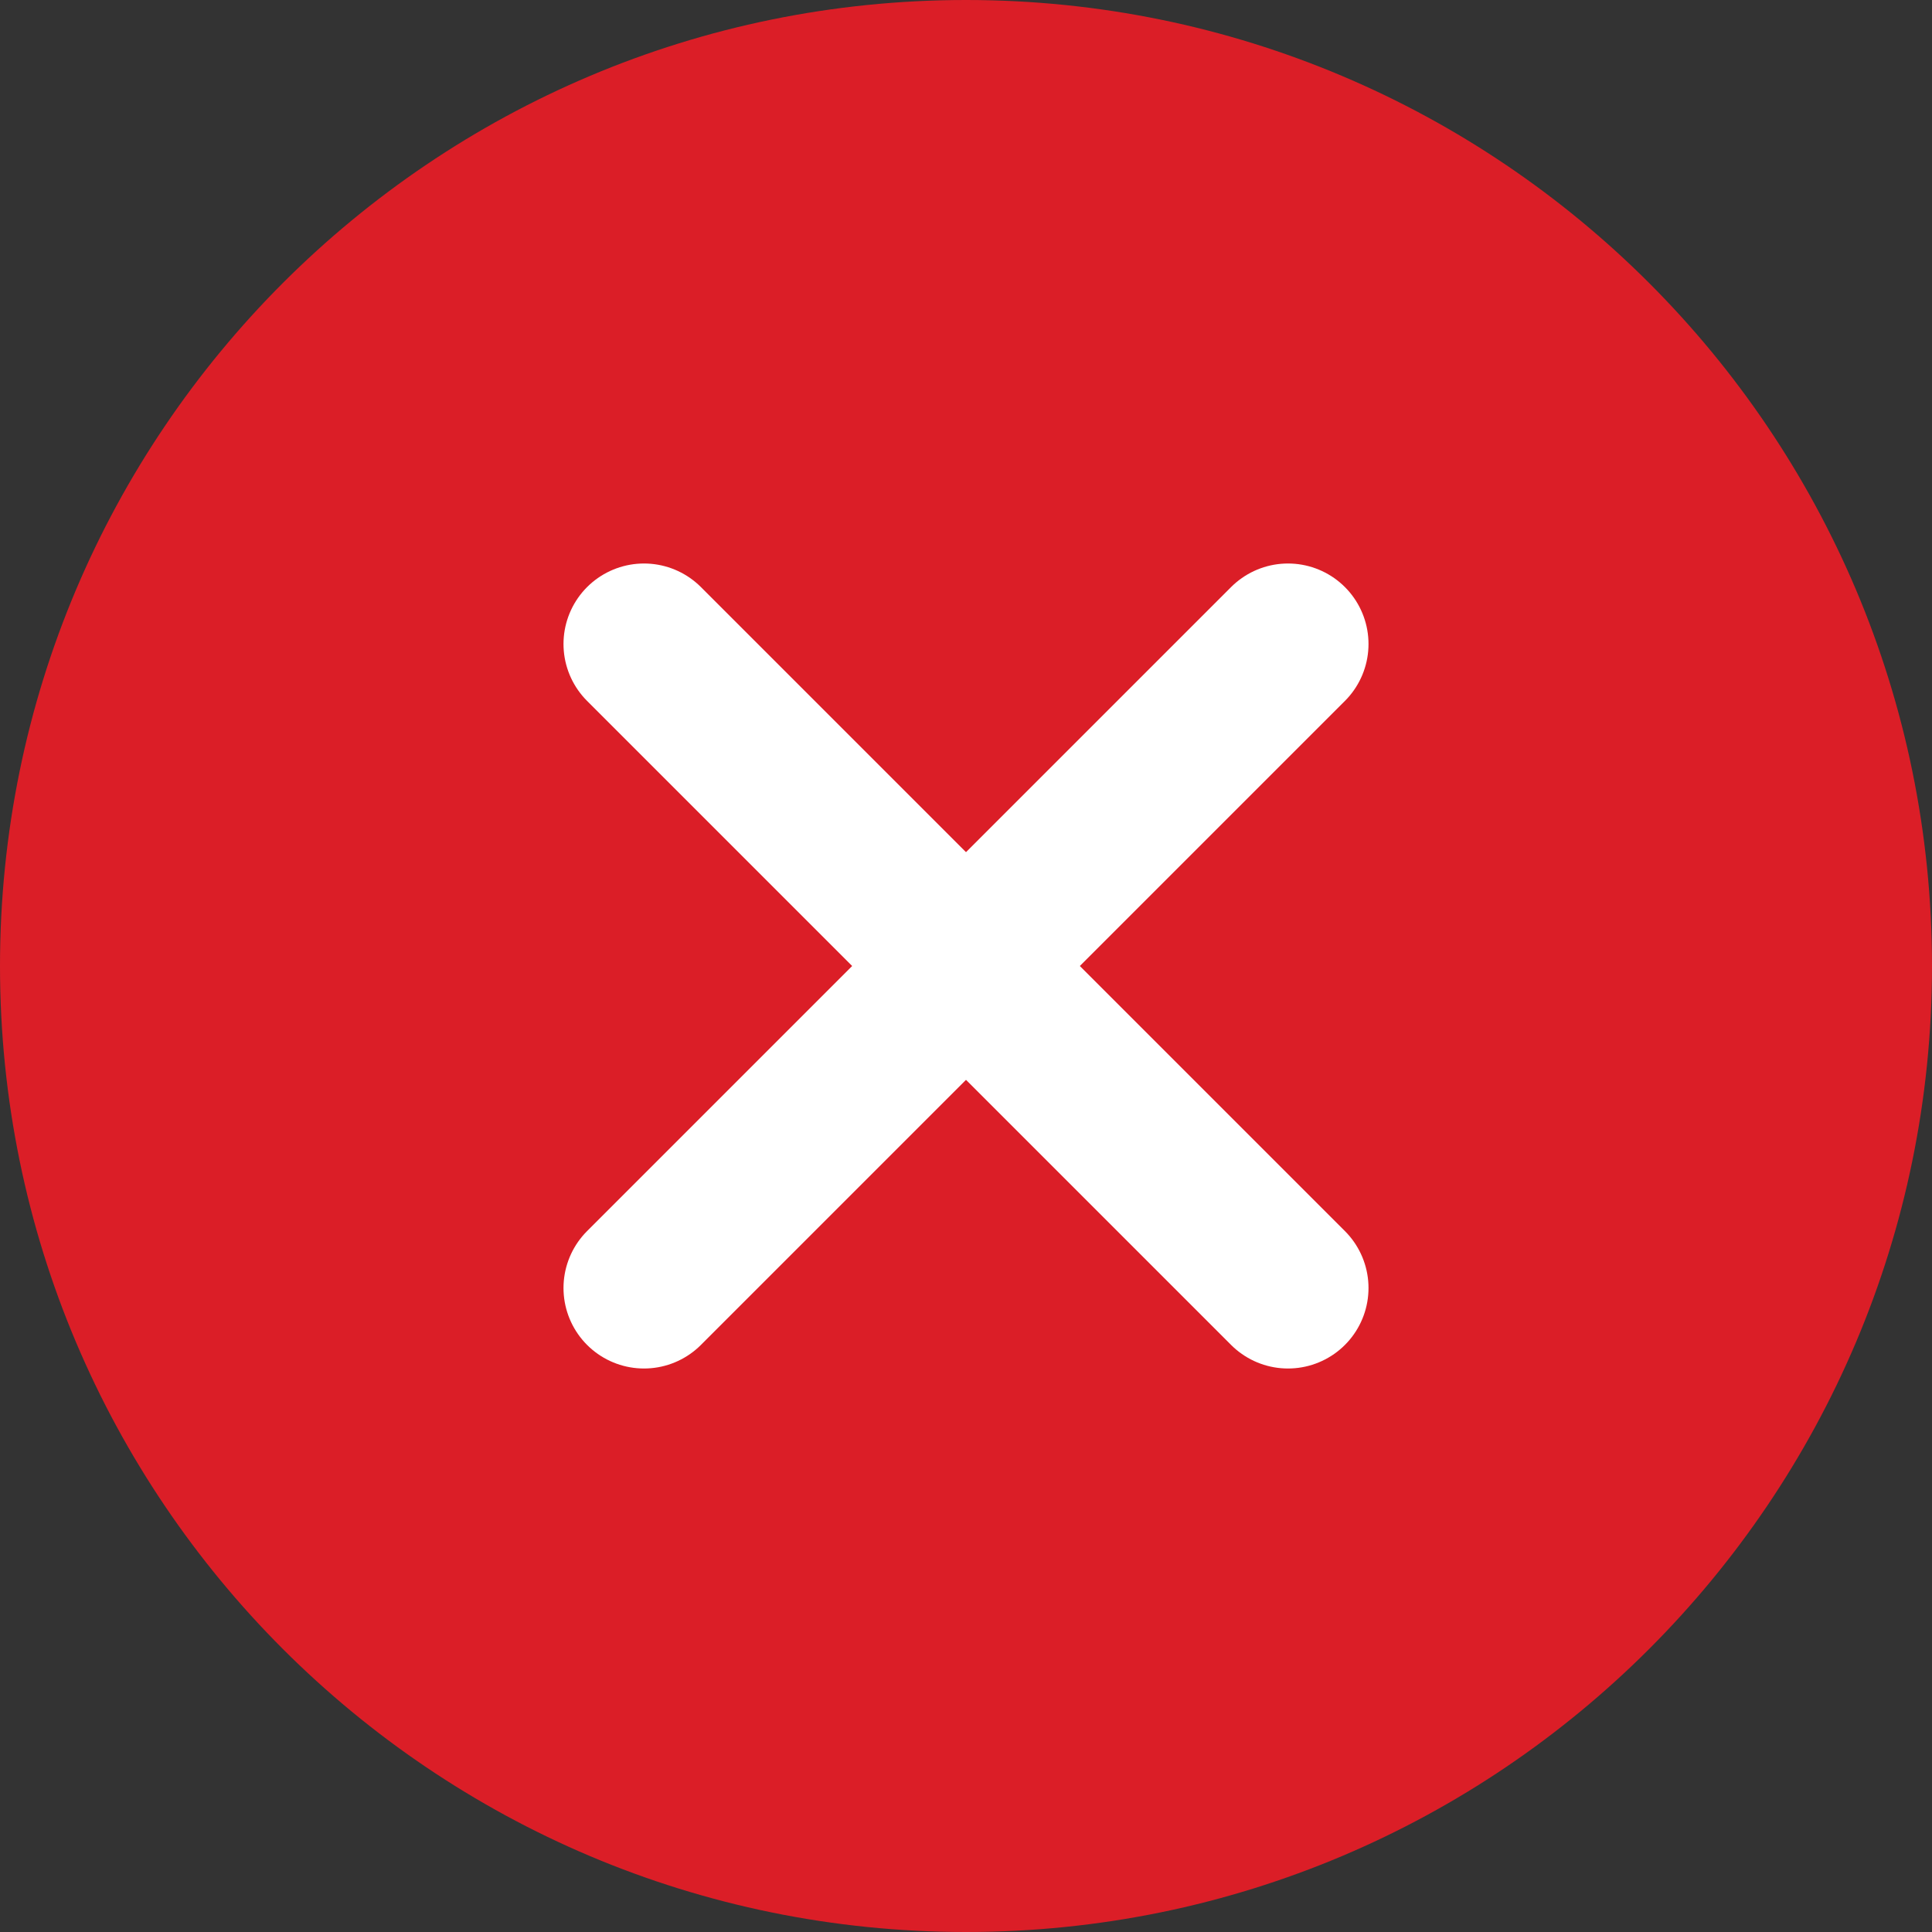 <svg width="36" height="36" viewBox="0 0 36 36" fill="none" xmlns="http://www.w3.org/2000/svg">
<rect x="0" y="0" width="36" height="36" fill="#333333" stroke="none"/>
<g id="party_decline" clip-path="url(#clip0_8499_1312)">
<path id="Vector" d="M36 18C36 8.059 27.941 0 18 0C8.059 0 0 8.059 0 18C0 27.941 8.059 36 18 36C27.941 36 36 27.941 36 18Z" fill="#DB1E27"/>
<path id="Vector_2" d="M24 12L12 24" stroke="white" stroke-width="3" stroke-linecap="round" stroke-linejoin="round"/>
<path id="Vector_3" d="M12 12L24 24" stroke="white" stroke-width="3" stroke-linecap="round" stroke-linejoin="round"/>
</g>
<defs>
<clipPath id="clip0_8499_1312">
<rect width="36" height="36" fill="white"/>
</clipPath>
</defs>
</svg>
